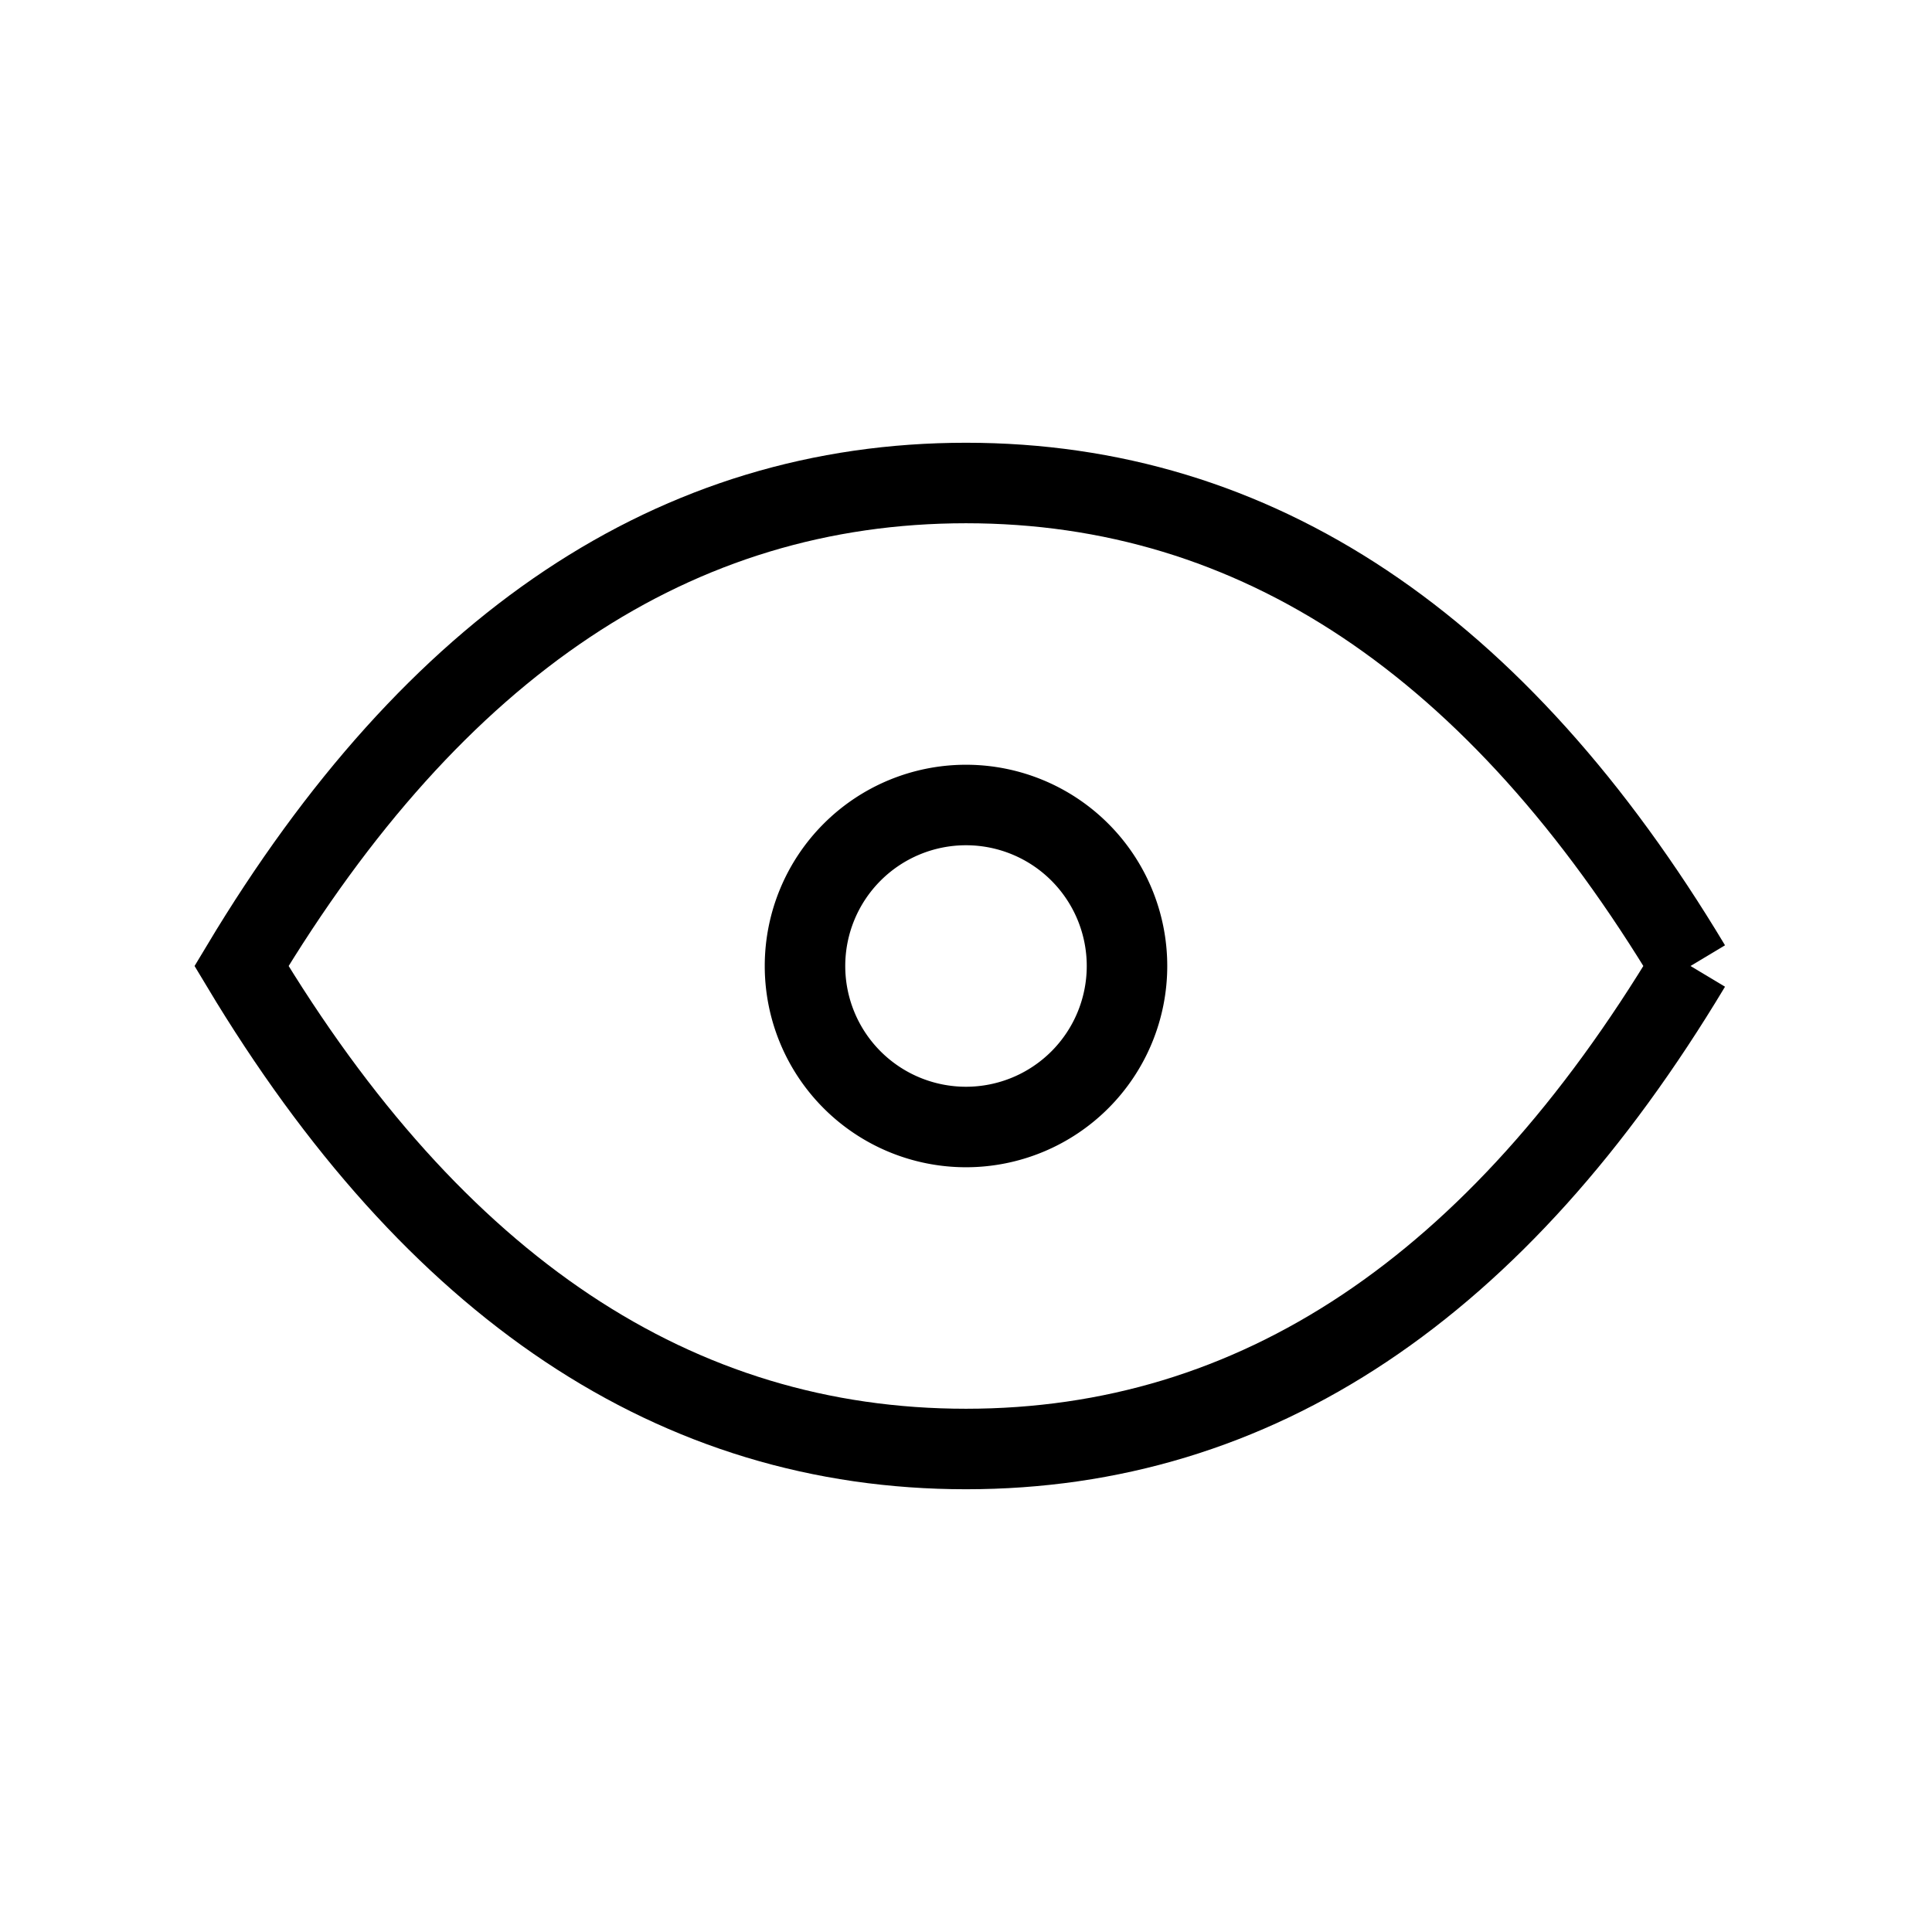 <svg xmlns="http://www.w3.org/2000/svg" className="icon icon-tabler icon-tabler-eye" width="24" height="24" viewBox="0 0 24 24" strokeWidth="1.5" stroke="currentColor" fill="none" strokeLinecap="round" strokeLinejoin="round"><path stroke="none" d="M0 0h24v24H0z" fill="none"/><path d="M10 12a2 2 0 1 0 4 0a2 2 0 0 0 -4 0" /><path d="M21 12c-2.4 4 -5.4 6 -9 6c-3.6 0 -6.6 -2 -9 -6c2.4 -4 5.4 -6 9 -6c3.6 0 6.6 2 9 6" /></svg>